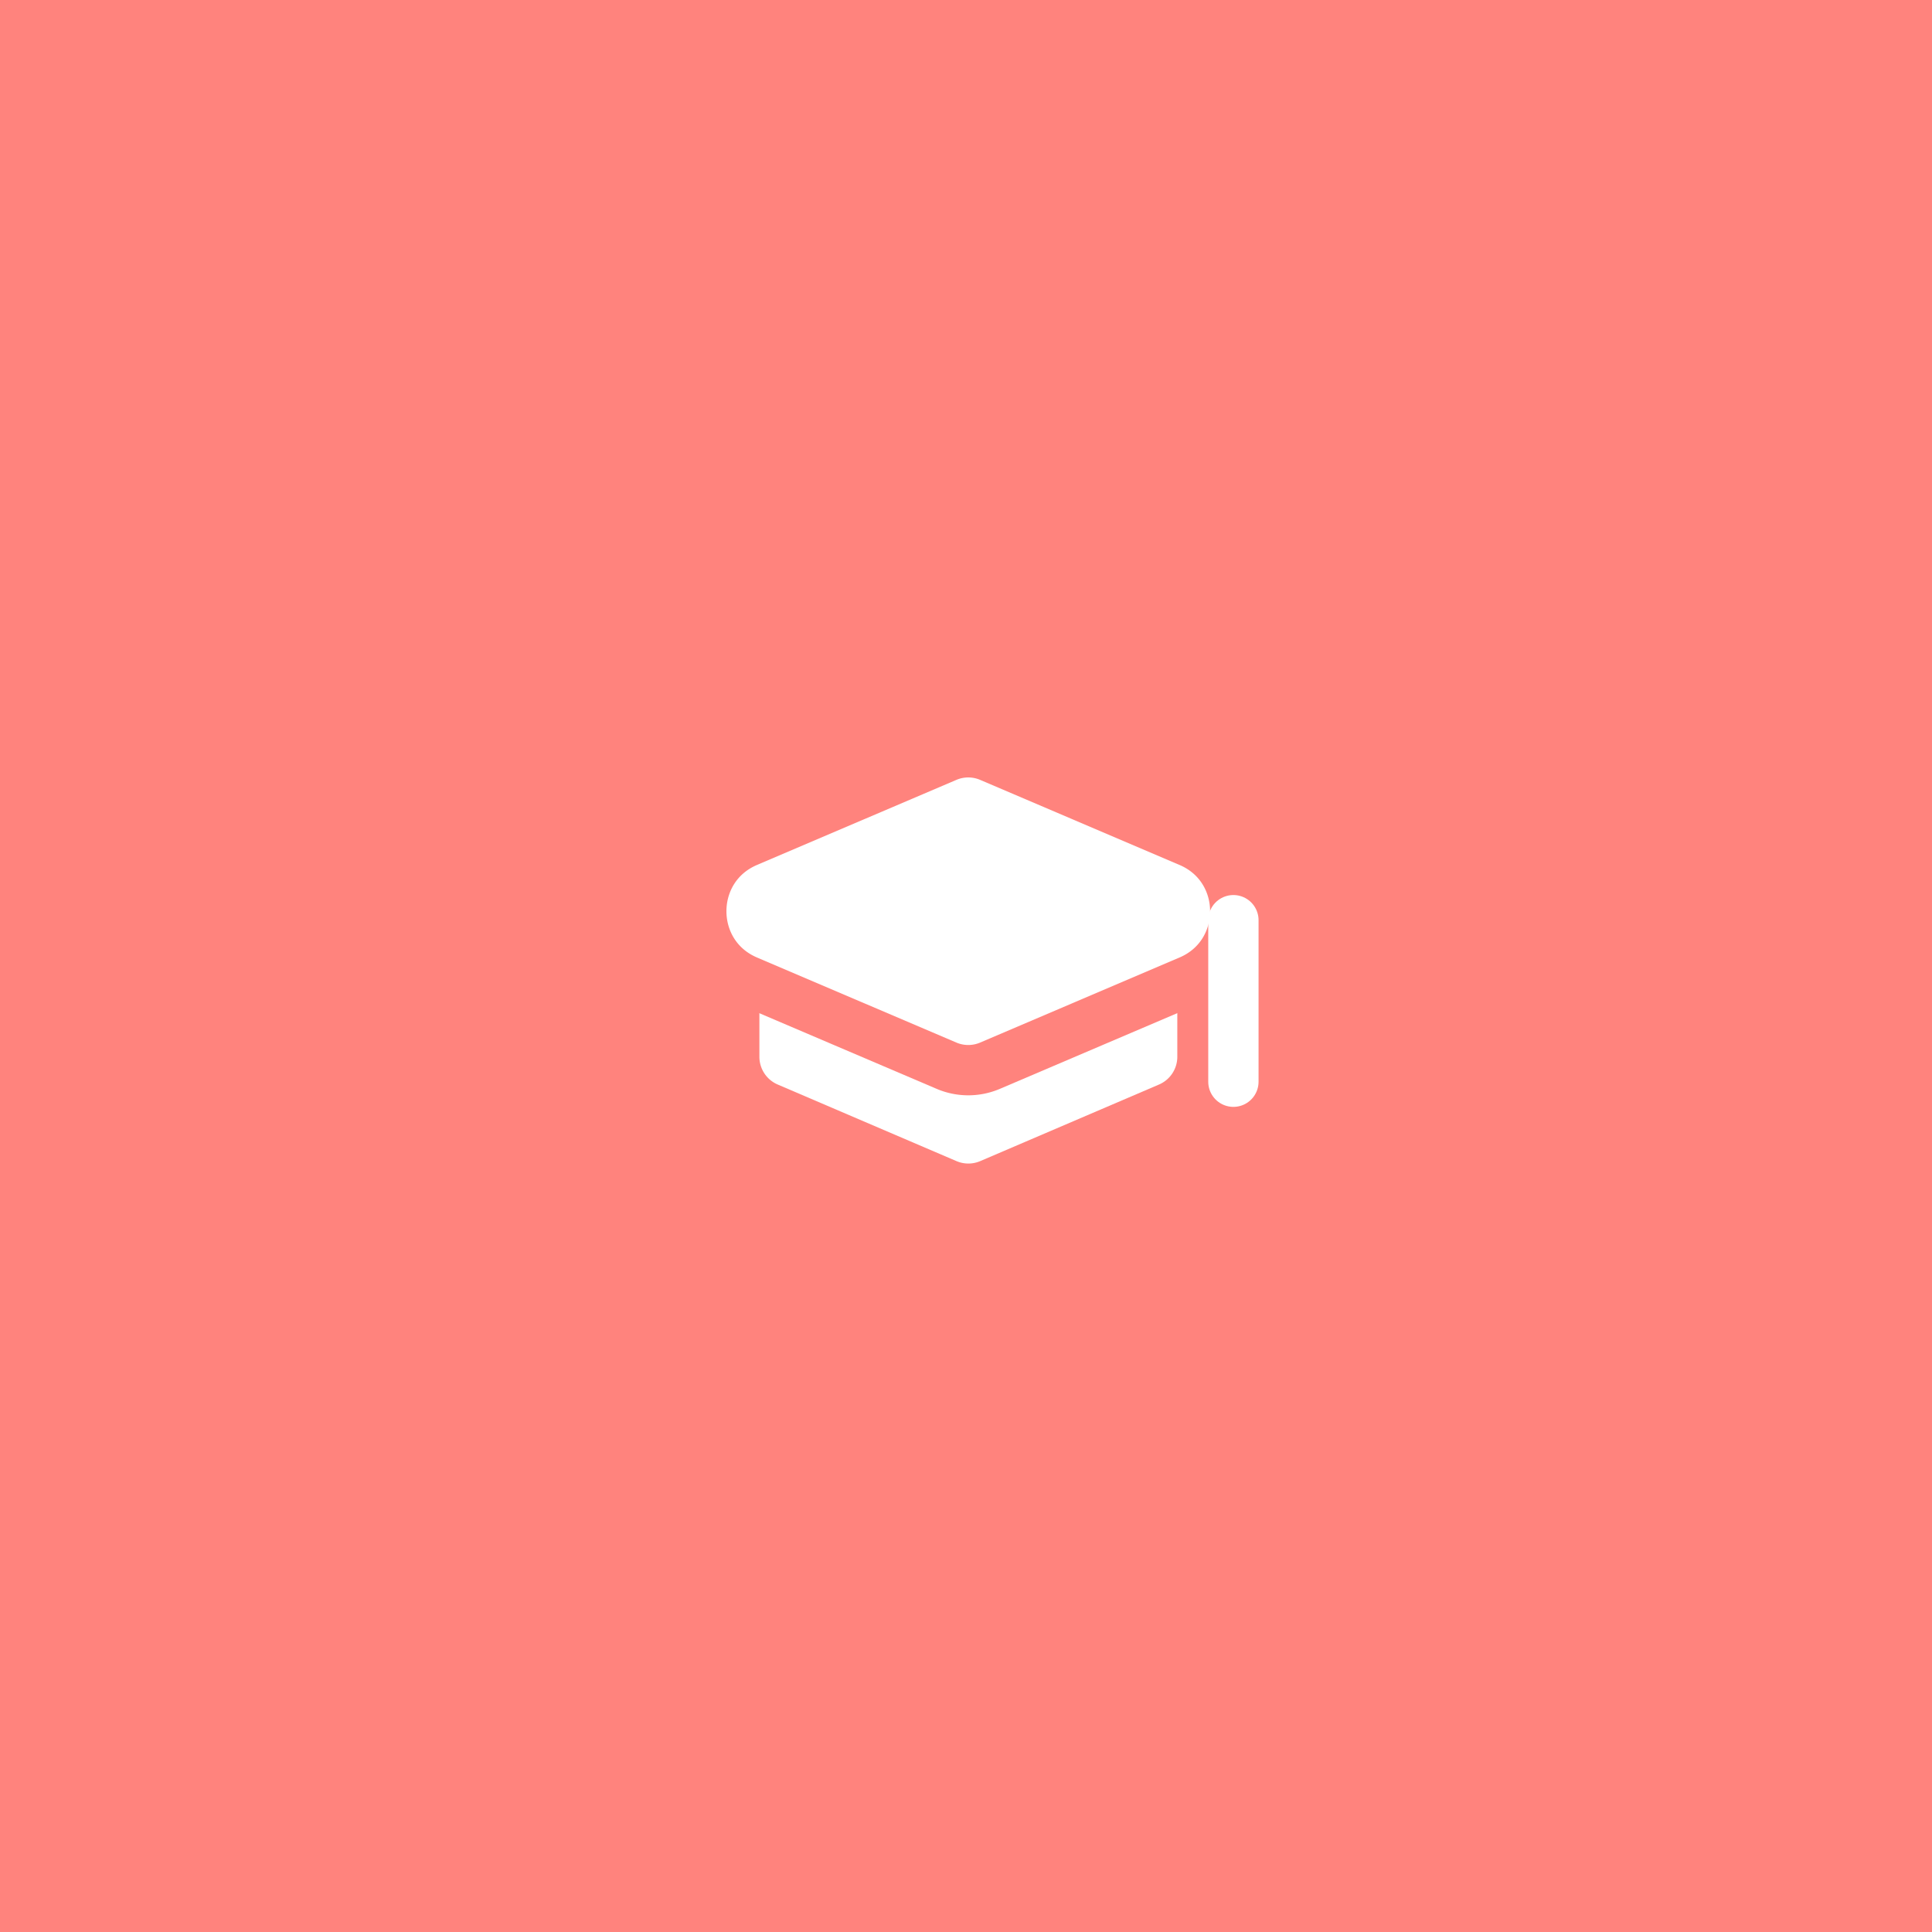 <svg xmlns="http://www.w3.org/2000/svg" width="192" height="192" fill="none">
  <rect width="100%" height="100%" fill="#ff837d" />
  <path fill="#fff" fill-rule="evenodd"
    d="M75.468 93H117v12.021a3 3 0 0 1-1.819 2.758l-17.766 7.61a3.001 3.001 0 0 1-2.362 0l-17.766-7.61a3.001 3.001 0 0 1-1.819-2.758V93Z"
    clip-rule="evenodd" />
  <path fill="#fff" stroke="#FF837D" stroke-width="5"
    d="M74.25 97.455c-6.077-2.593-6.077-11.205 0-13.797l19.817-8.455a5.5 5.5 0 0 1 4.317 0l19.817 8.455c6.076 2.592 6.076 11.204 0 13.797l-19.817 8.455a5.502 5.502 0 0 1-4.317 0L74.25 97.455Z" />
  <path stroke="#fff" stroke-linecap="round" stroke-width="5" d="M122.574 91.448V107.5" />
</svg>
